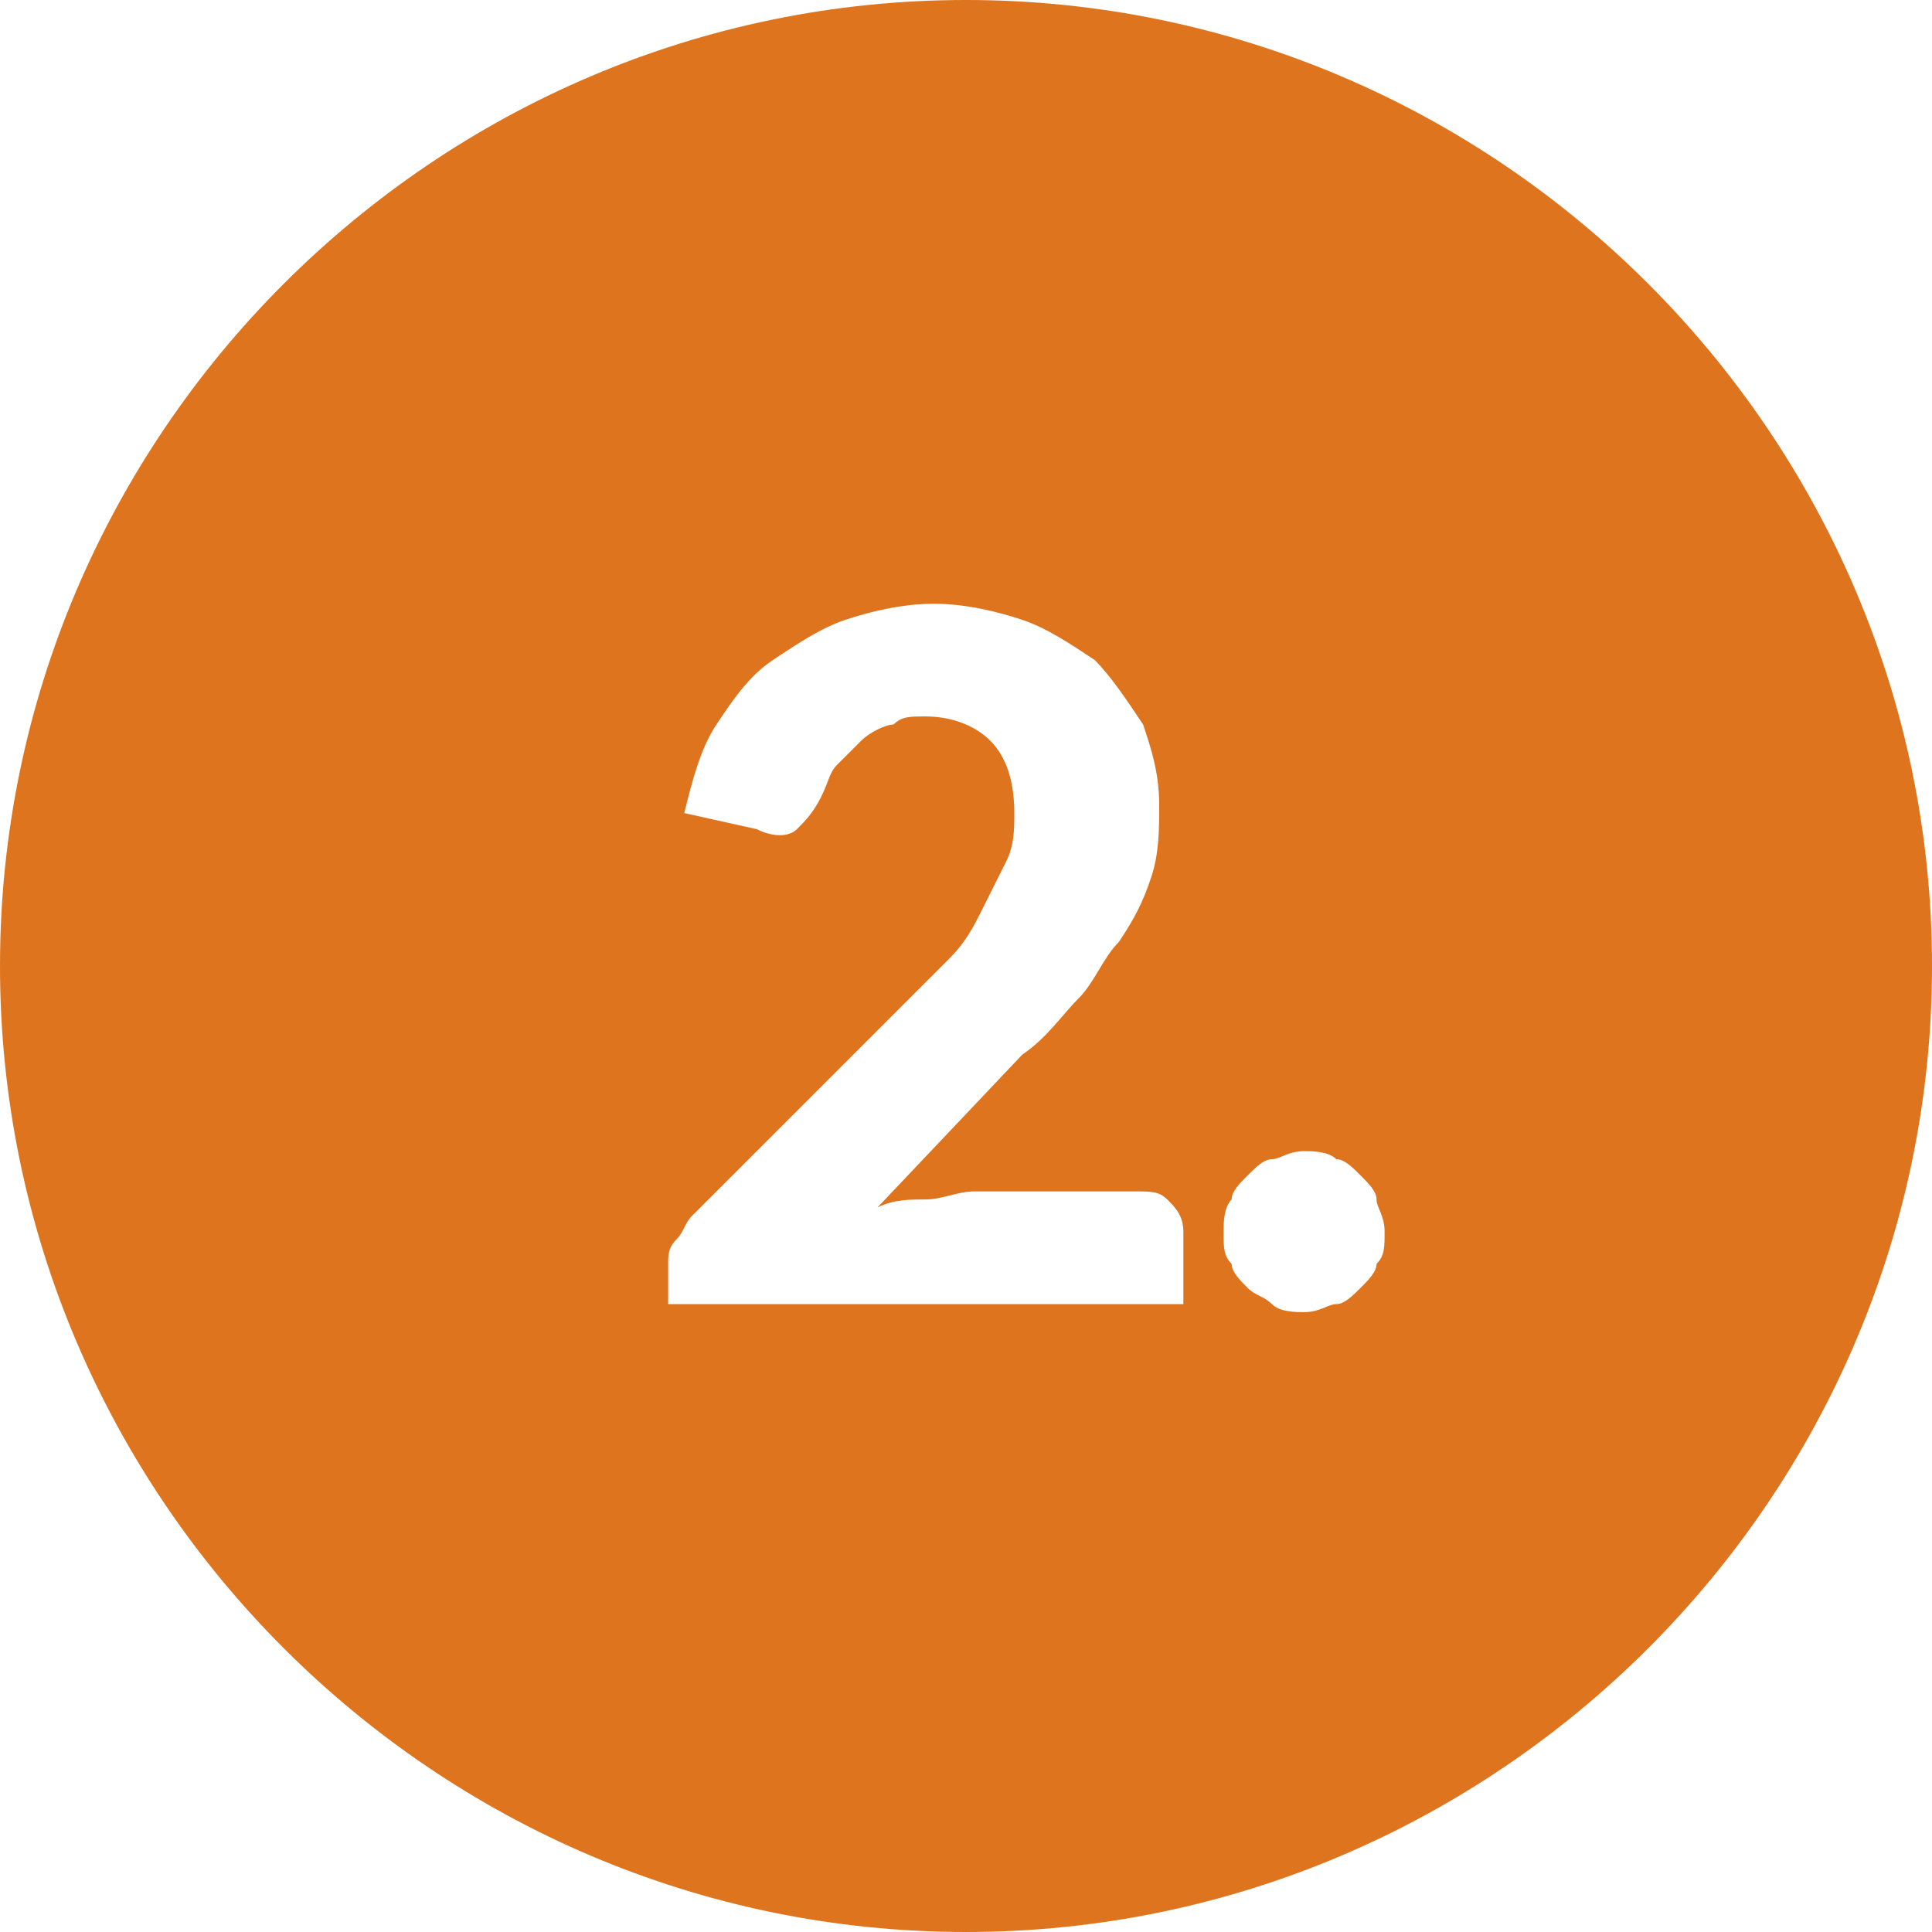 <?xml version="1.0" encoding="utf-8"?>
<!-- Generator: Adobe Illustrator 19.0.1, SVG Export Plug-In . SVG Version: 6.00 Build 0)  -->
<svg version="1.1" id="Layer_1" xmlns="http://www.w3.org/2000/svg" xmlns:xlink="http://www.w3.org/1999/xlink" x="0px" y="0px"
	 viewBox="-408 583.5 24 24" style="enable-background:new -408 583.5 24 24;" xml:space="preserve">
<style type="text/css">
	.st0{display:none;fill:#DE741E;}
	.st1{fill:#DE741E;}
</style>
<path class="st0" d="M-396,583.5c-6.6,0-12,5.4-12,12s5.4,12,12,12s12-5.4,12-12S-389.4,583.5-396,583.5z M-393.9,599.7h-4.9v-1.2
	h1.7v-4.8c0-0.1,0-0.2,0-0.3c0-0.1,0-0.2,0-0.3l-1.1,0.9c-0.1,0.1-0.2,0.1-0.2,0.1c-0.1,0-0.1,0-0.2,0c-0.1,0-0.1,0-0.2-0.1
	c-0.1,0-0.1-0.1-0.1-0.1l-0.5-0.7l2.7-2.3h1.4v7.5h1.5V599.7z M-390.9,599.2c0,0.1-0.1,0.2-0.2,0.3c-0.1,0.1-0.2,0.2-0.3,0.2
	c-0.1,0-0.2,0.1-0.4,0.1c-0.1,0-0.3,0-0.4-0.1s-0.2-0.1-0.3-0.2c-0.1-0.1-0.2-0.2-0.2-0.3c-0.1-0.1-0.1-0.2-0.1-0.4
	c0-0.1,0-0.3,0.1-0.4c0-0.1,0.1-0.2,0.2-0.3c0.1-0.1,0.2-0.2,0.3-0.2s0.2-0.1,0.4-0.1c0.1,0,0.3,0,0.4,0.1c0.1,0,0.2,0.1,0.3,0.2
	s0.2,0.2,0.2,0.3s0.1,0.2,0.1,0.4C-390.8,599-390.8,599.1-390.9,599.2z"/>
<path class="st1" d="M-396,583.5c-6.6,0-12,5.4-12,12s5.4,12,12,12s12-5.4,12-12S-389.4,583.5-396,583.5z M-393.7,599.7h-6v-0.5
	c0-0.1,0-0.2,0.1-0.3s0.1-0.2,0.2-0.3l2.6-2.6c0.2-0.2,0.4-0.4,0.6-0.6c0.2-0.2,0.3-0.4,0.4-0.6c0.1-0.2,0.2-0.4,0.3-0.6
	c0.1-0.2,0.1-0.4,0.1-0.6c0-0.4-0.1-0.7-0.3-0.9c-0.2-0.2-0.5-0.3-0.8-0.3c-0.2,0-0.3,0-0.4,0.1c-0.1,0-0.3,0.1-0.4,0.2
	s-0.2,0.2-0.3,0.3s-0.1,0.2-0.2,0.4c-0.1,0.2-0.2,0.3-0.3,0.4s-0.3,0.1-0.5,0l-0.9-0.2c0.1-0.4,0.2-0.8,0.4-1.1
	c0.2-0.3,0.4-0.6,0.7-0.8s0.6-0.4,0.9-0.5c0.3-0.1,0.7-0.2,1.1-0.2c0.4,0,0.8,0.1,1.1,0.2c0.3,0.1,0.6,0.3,0.9,0.5
	c0.2,0.2,0.4,0.5,0.6,0.8c0.1,0.3,0.2,0.6,0.2,1c0,0.3,0,0.6-0.1,0.9s-0.2,0.5-0.4,0.8c-0.2,0.2-0.3,0.5-0.5,0.7s-0.4,0.5-0.7,0.7
	l-1.8,1.9c0.2-0.1,0.4-0.1,0.6-0.1s0.4-0.1,0.6-0.1h2c0.2,0,0.3,0,0.4,0.1c0.1,0.1,0.2,0.2,0.2,0.4V599.7z M-390.9,599.2
	c0,0.1-0.1,0.2-0.2,0.3c-0.1,0.1-0.2,0.2-0.3,0.2c-0.1,0-0.2,0.1-0.4,0.1c-0.1,0-0.3,0-0.4-0.1s-0.2-0.1-0.3-0.2
	c-0.1-0.1-0.2-0.2-0.2-0.3c-0.1-0.1-0.1-0.2-0.1-0.4c0-0.1,0-0.3,0.1-0.4c0-0.1,0.1-0.2,0.2-0.3c0.1-0.1,0.2-0.2,0.3-0.2
	s0.2-0.1,0.4-0.1c0.1,0,0.3,0,0.4,0.1c0.1,0,0.2,0.1,0.3,0.2s0.2,0.2,0.2,0.3s0.1,0.2,0.1,0.4C-390.8,599-390.8,599.1-390.9,599.2z"
	/>
<path class="st0" d="M-396,583.5c-6.6,0-12,5.4-12,12s5.4,12,12,12s12-5.4,12-12S-389.4,583.5-396,583.5z M-394,598.3
	c-0.2,0.3-0.4,0.6-0.7,0.8c-0.3,0.2-0.6,0.4-1,0.5c-0.4,0.1-0.7,0.2-1.1,0.2c-0.4,0-0.8,0-1.1-0.1c-0.3-0.1-0.6-0.2-0.9-0.4
	c-0.2-0.2-0.5-0.4-0.6-0.7c-0.2-0.3-0.3-0.6-0.5-1l0.7-0.3c0.2-0.1,0.4-0.1,0.5-0.1c0.2,0,0.3,0.1,0.4,0.3c0.1,0.2,0.2,0.3,0.3,0.4
	s0.2,0.2,0.3,0.3c0.1,0.1,0.2,0.2,0.4,0.2c0.1,0.1,0.3,0.1,0.5,0.1c0.2,0,0.4,0,0.6-0.1c0.2-0.1,0.3-0.2,0.4-0.3s0.2-0.3,0.3-0.4
	c0.1-0.2,0.1-0.3,0.1-0.5c0-0.2,0-0.4-0.1-0.5c0-0.2-0.1-0.3-0.2-0.4c-0.1-0.1-0.3-0.2-0.6-0.3c-0.3-0.1-0.6-0.1-1-0.1v-1.2
	c0.4,0,0.7,0,0.9-0.1s0.4-0.1,0.5-0.3s0.2-0.2,0.3-0.4c0.1-0.2,0.1-0.3,0.1-0.5c0-0.4-0.1-0.7-0.3-0.9c-0.2-0.2-0.5-0.3-0.8-0.3
	c-0.2,0-0.3,0-0.4,0.1c-0.1,0-0.3,0.1-0.4,0.2c-0.1,0.1-0.2,0.2-0.3,0.3c-0.1,0.1-0.1,0.2-0.2,0.4c-0.1,0.2-0.2,0.3-0.3,0.4
	c-0.1,0.1-0.3,0.1-0.5,0l-0.9-0.2c0.1-0.4,0.2-0.8,0.4-1.1c0.2-0.3,0.4-0.6,0.7-0.8c0.3-0.2,0.6-0.4,0.9-0.5
	c0.3-0.1,0.7-0.2,1.1-0.2c0.4,0,0.8,0.1,1.1,0.2s0.6,0.3,0.8,0.5c0.2,0.2,0.4,0.4,0.5,0.7c0.1,0.3,0.2,0.6,0.2,0.9
	c0,0.3,0,0.5-0.1,0.7c-0.1,0.2-0.1,0.4-0.3,0.5c-0.1,0.2-0.3,0.3-0.4,0.4s-0.4,0.2-0.6,0.3c1,0.3,1.5,1,1.5,2
	C-393.7,597.6-393.8,597.9-394,598.3z M-390.9,599.2c0,0.1-0.1,0.2-0.2,0.3c-0.1,0.1-0.2,0.2-0.3,0.2c-0.1,0-0.2,0.1-0.4,0.1
	c-0.1,0-0.3,0-0.4-0.1s-0.2-0.1-0.3-0.2c-0.1-0.1-0.2-0.2-0.2-0.3c-0.1-0.1-0.1-0.2-0.1-0.4c0-0.1,0-0.3,0.1-0.4
	c0-0.1,0.1-0.2,0.2-0.3c0.1-0.1,0.2-0.2,0.3-0.2s0.2-0.1,0.4-0.1c0.1,0,0.3,0,0.4,0.1c0.1,0,0.2,0.1,0.3,0.2s0.2,0.2,0.2,0.3
	s0.1,0.2,0.1,0.4C-390.8,599-390.8,599.1-390.9,599.2z"/>
</svg>
